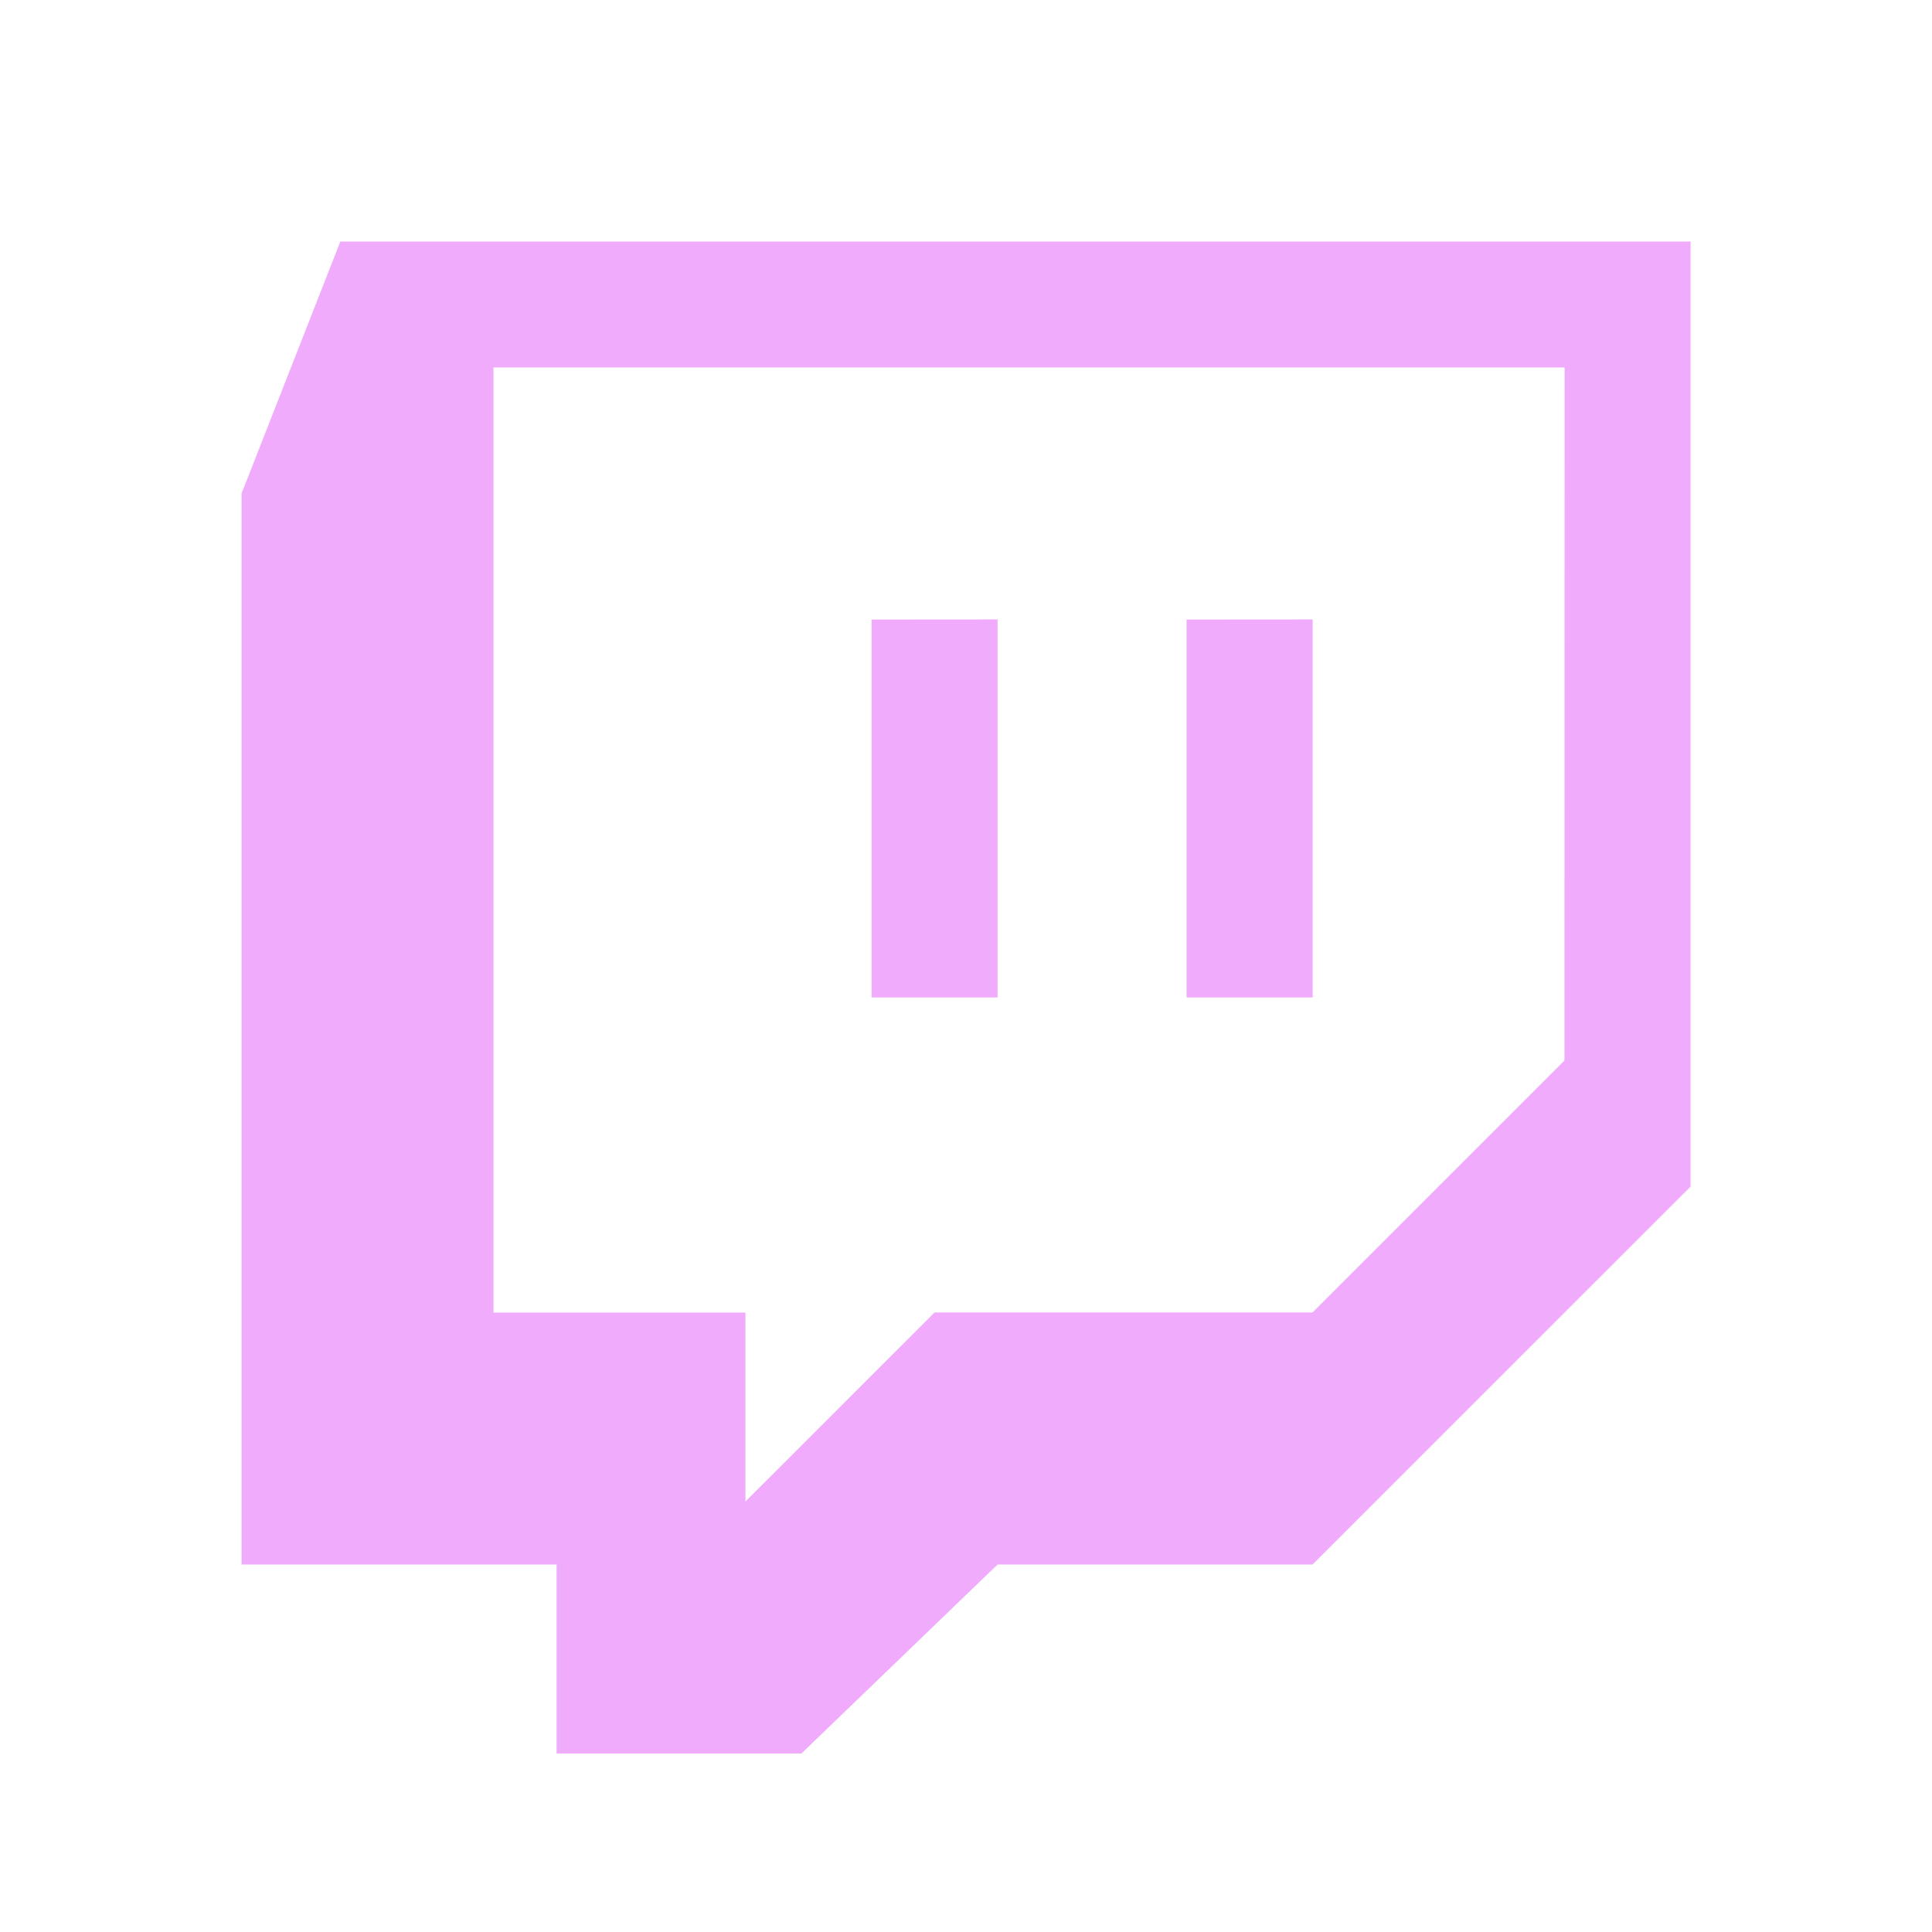 <svg width="100" height="100" viewBox="0 0 100 100" fill="none" xmlns="http://www.w3.org/2000/svg">
<path d="M87.504 12.5V61.417L67.938 80.979H51.634L41.479 90.763H28.809V80.979H12.504V25.542L17.617 12.5H87.504ZM80.984 19.021H25.542V67.938H38.584V77.717L48.371 67.933H67.934L80.975 54.892L80.984 19.021ZM67.942 32.062V51.629H61.417V32.067L67.942 32.062ZM51.634 32.062V51.629H45.113V32.067L51.634 32.062Z" fill="#F0ABFC"/>
</svg>
